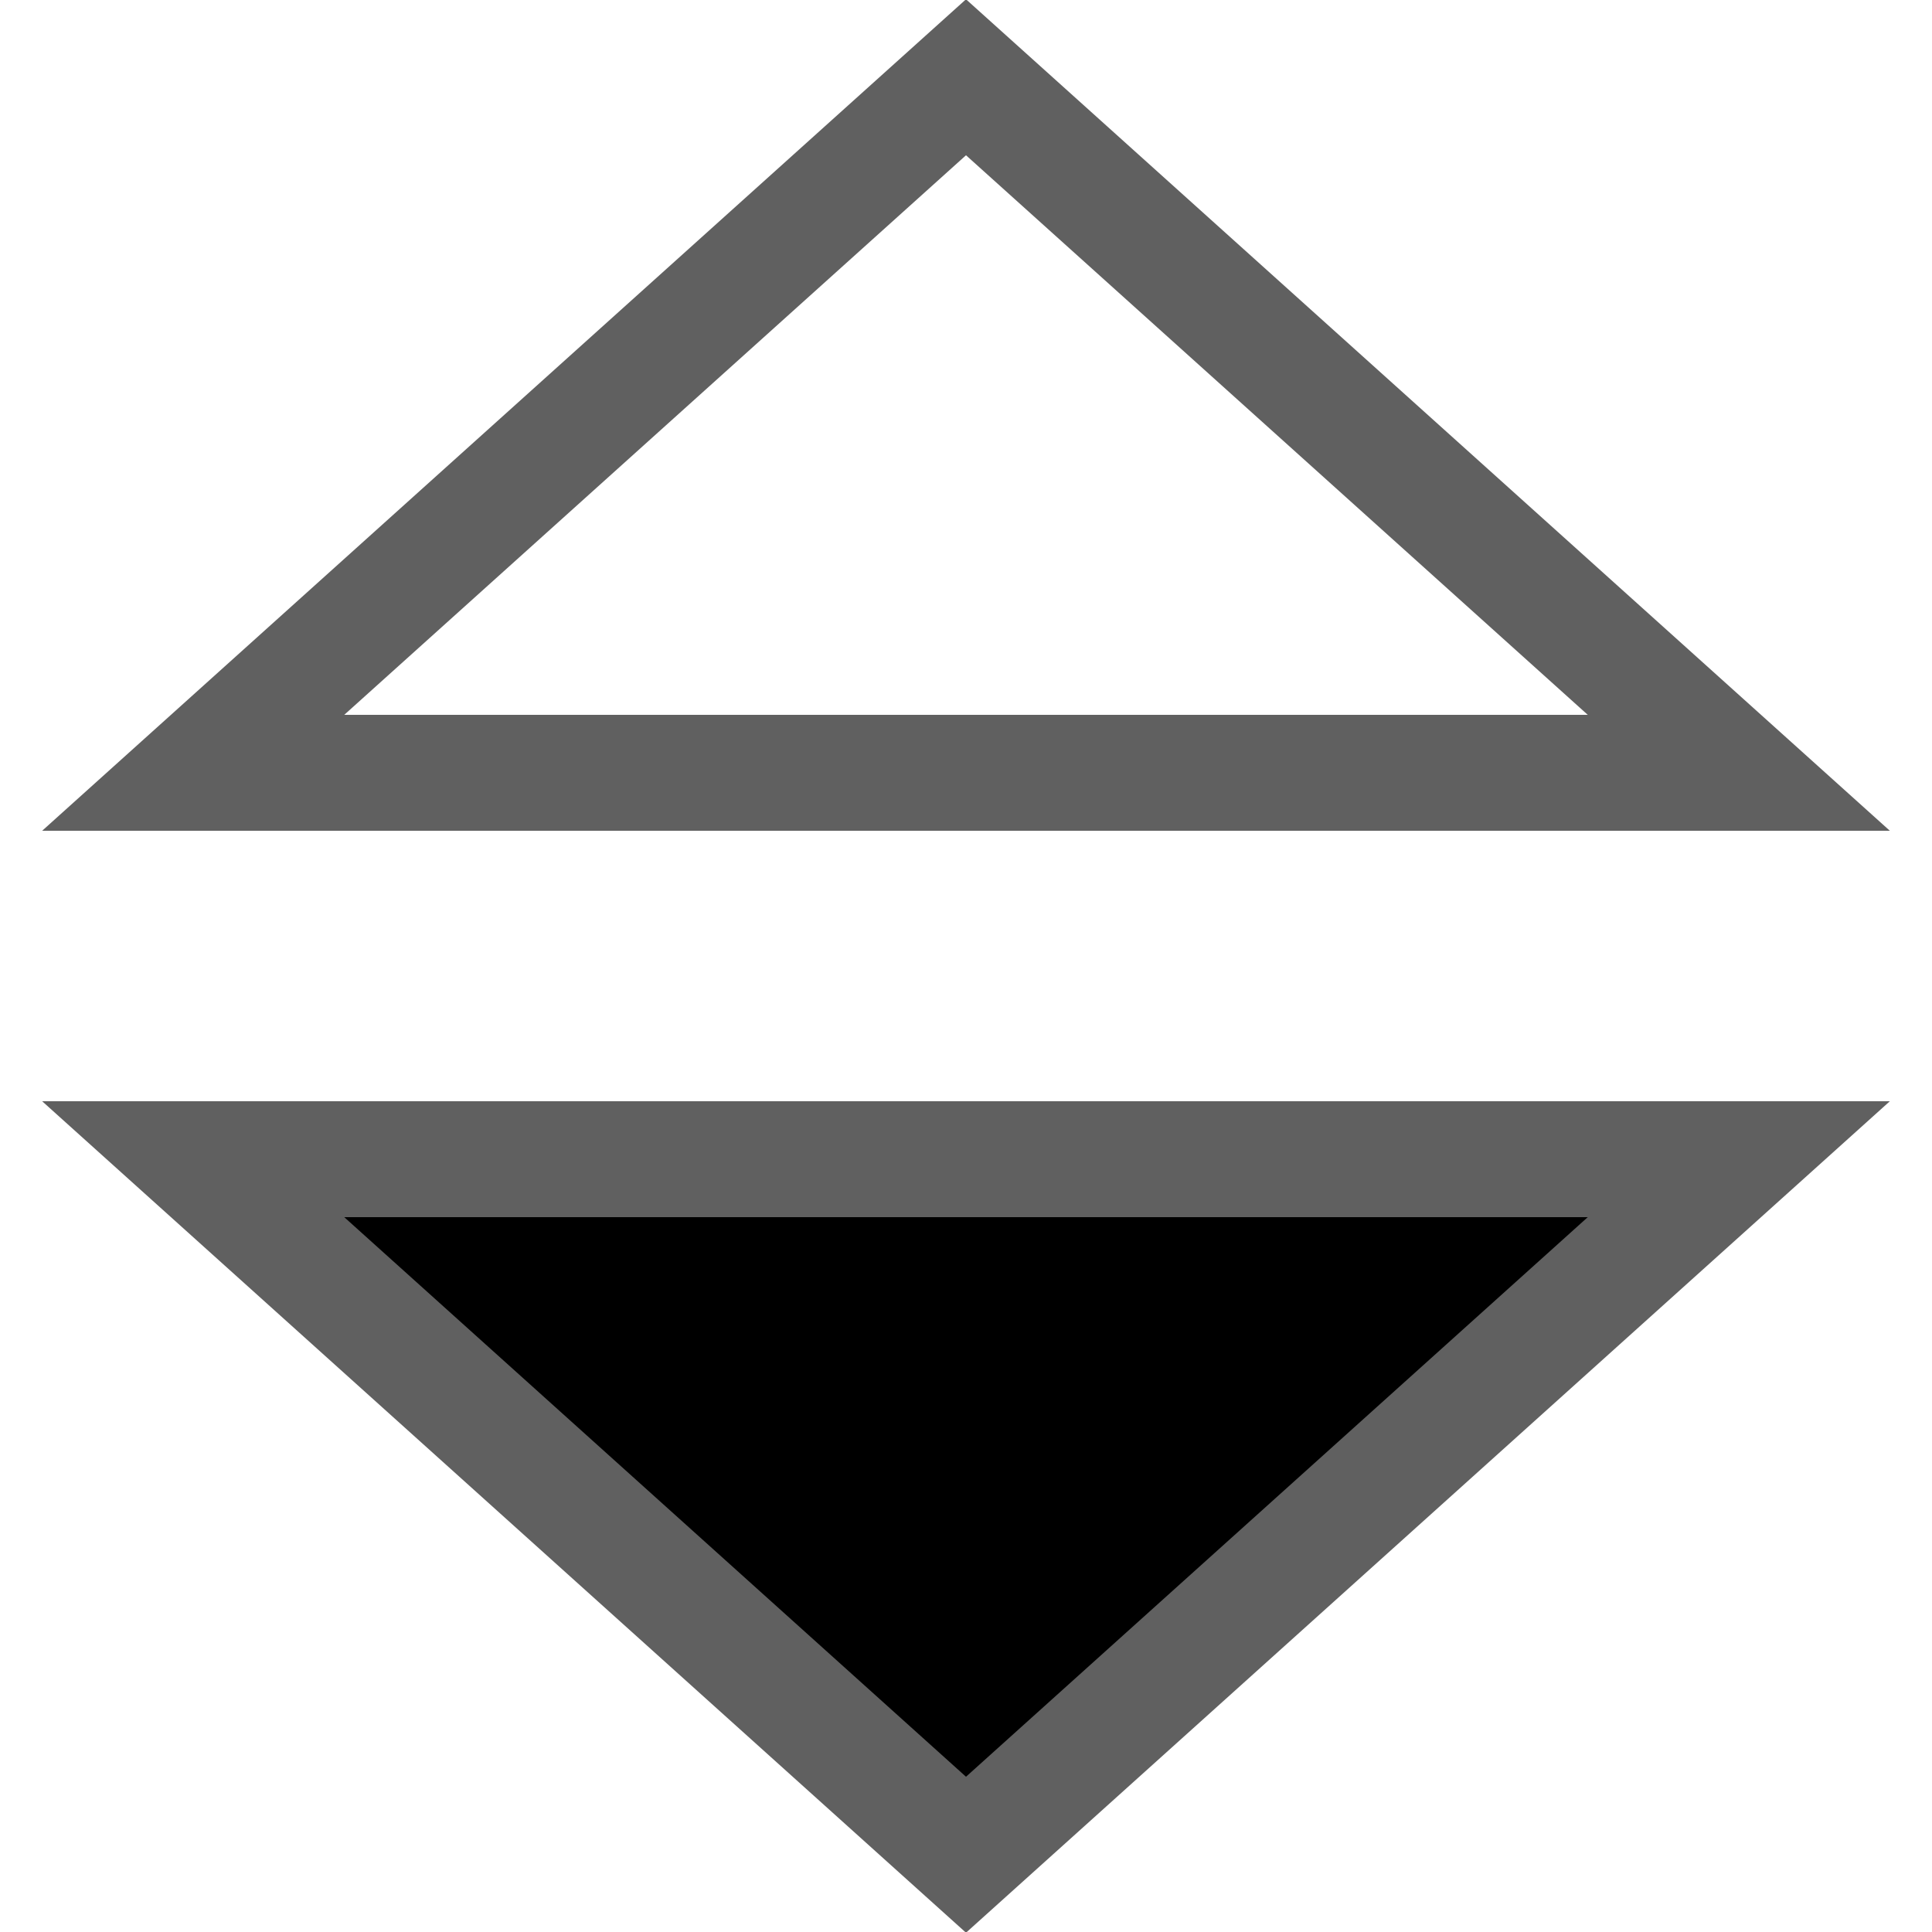 <svg xmlns="http://www.w3.org/2000/svg" viewBox="0 0 50 50">
    <polygon points="25,2 45,20 5,20" style="fill:none;stroke:#606060;stroke-width:3" />
    <polygon points="25,48 45,30 5,30" style="fill:black;stroke:#606060;stroke-width:3" />
</svg>